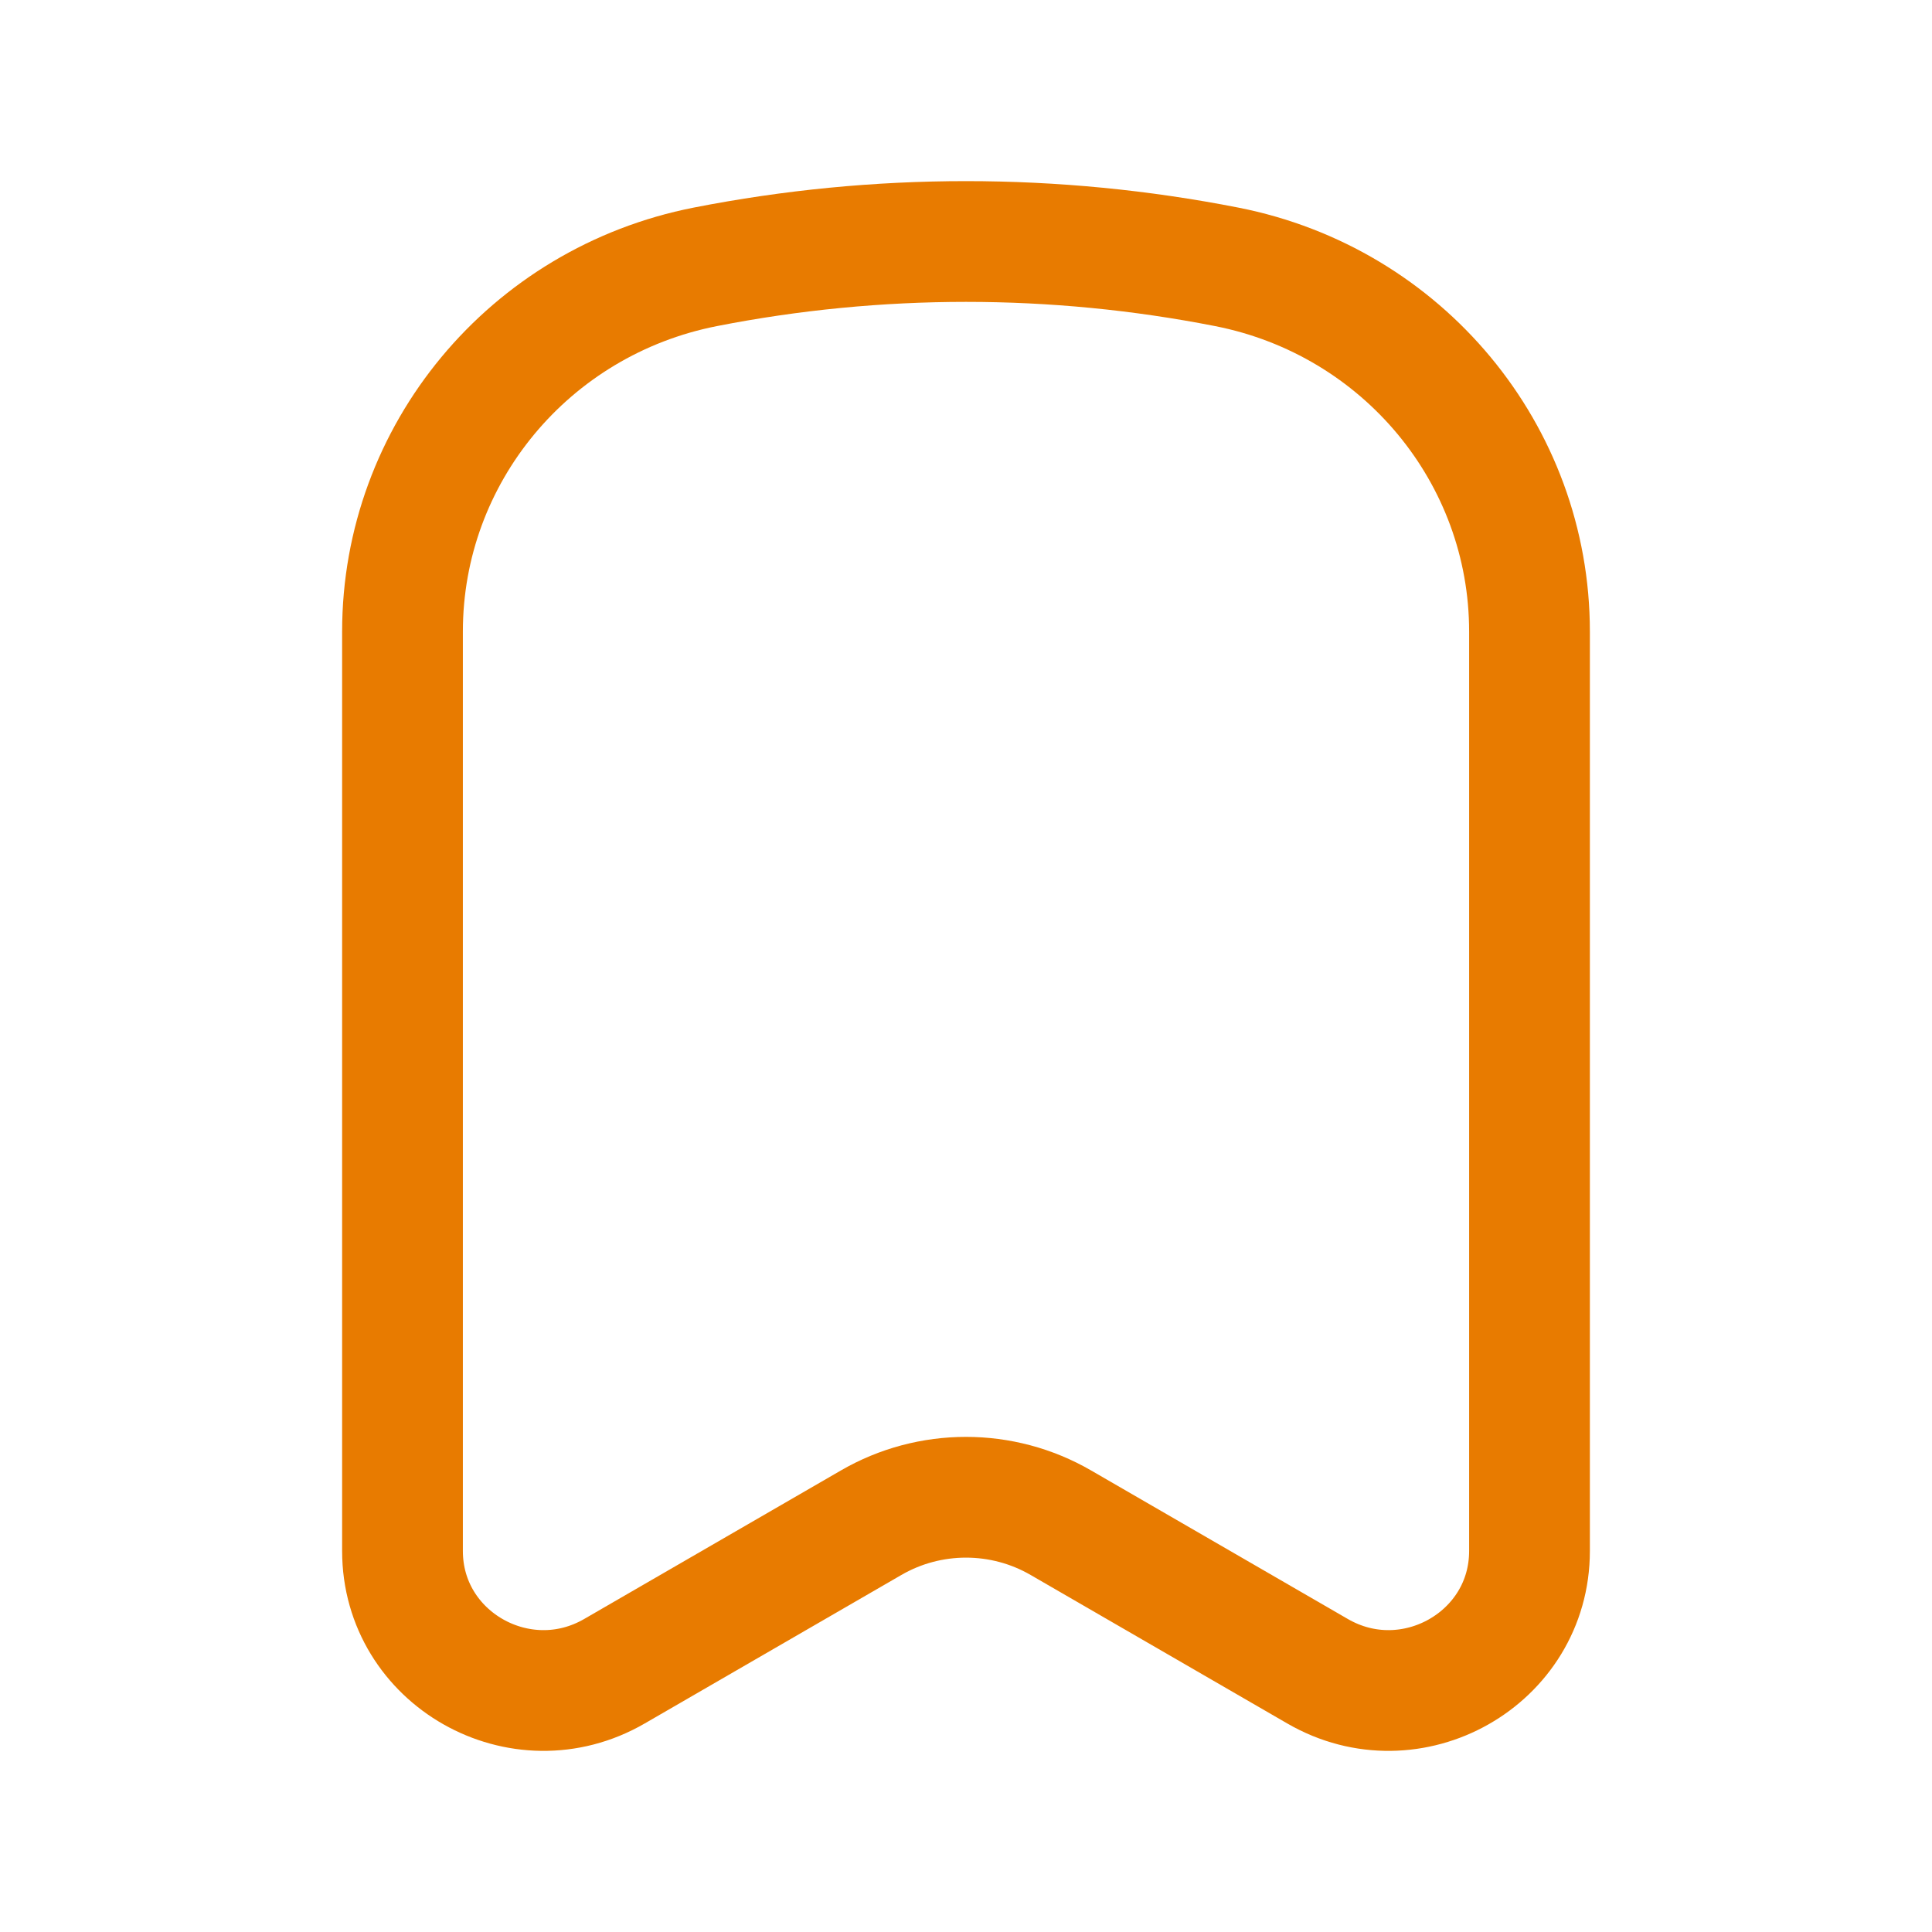 <svg width="24" height="24" viewBox="0 0 24 24" fill="none" xmlns="http://www.w3.org/2000/svg">
<g id="COCO/Line/Saved">
<path id="Vector" d="M19 19.267V7.845C19 5.641 17.425 3.745 15.239 3.315C13.101 2.895 10.899 2.895 8.761 3.315C6.575 3.745 5 5.641 5 7.845V19.267C5 20.604 6.468 21.436 7.634 20.76L10.821 18.916C11.549 18.494 12.451 18.494 13.179 18.916L16.366 20.76C17.532 21.436 19 20.604 19 19.267Z" stroke="#E87B00" stroke-width="1.5" stroke-linecap="round" stroke-linejoin="round"/>
</g>
</svg>
